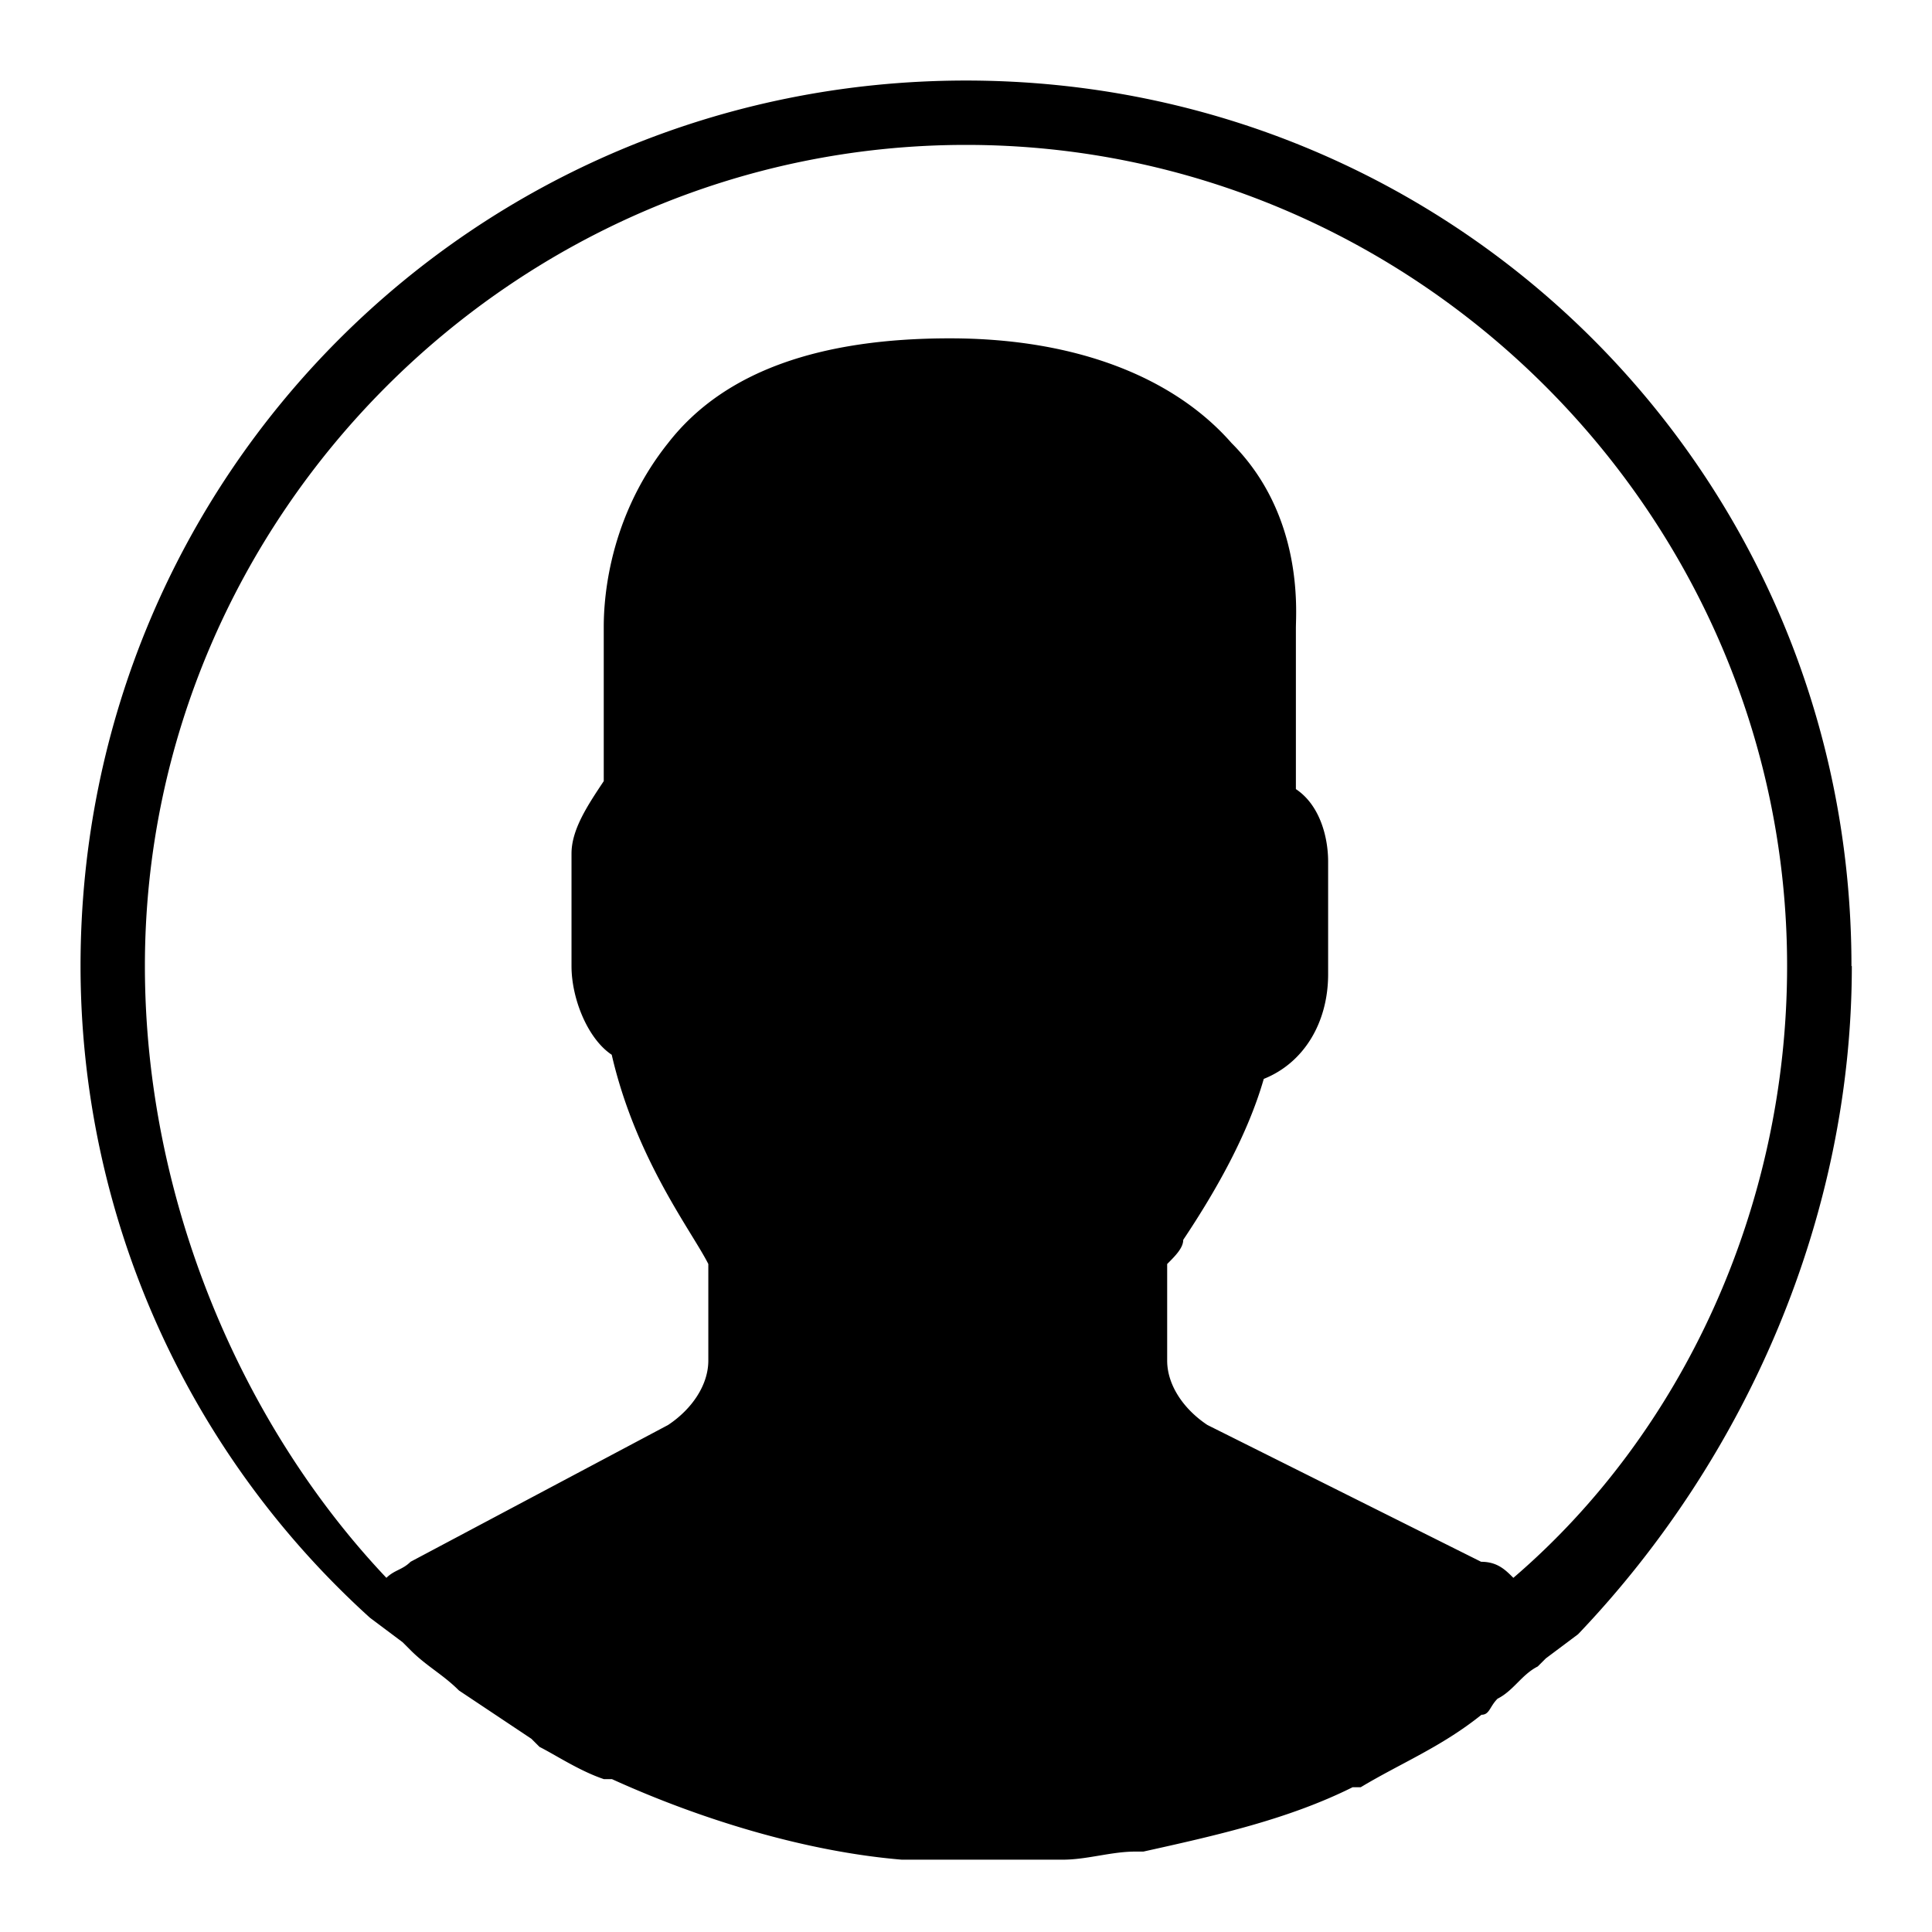 <svg xmlns="http://www.w3.org/2000/svg" width="16" height="16" viewBox="0 0 16 16"><title>user</title><path d="M15.333 8C15.333 3.933 12.066.667 8 .667S.667 3.934.667 8a7.28 7.28 0 0 0 2.394 5.395l.006.005.267.2.067.067c.133.133.267.2.4.333l.6.4.067.067c.133.067.333.2.533.267h.067c.733.333 1.6.6 2.4.667h1.334c.2 0 .4-.067.6-.067h.067c.6-.133 1.2-.267 1.733-.533h.067c.333-.2.667-.333 1-.6.067 0 .067-.067.133-.133.133-.067.2-.2.333-.267l.067-.067.267-.2c1.4-1.467 2.267-3.467 2.267-5.533zM1.2 8c0-3.733 3.067-6.8 6.8-6.8s6.8 3.067 6.8 6.8c0 2-.867 3.867-2.267 5.067-.067-.067-.133-.133-.267-.133l-2.267-1.133c-.2-.133-.333-.333-.333-.533v-.8c.067-.067.133-.133.133-.2.267-.4.533-.867.667-1.333.333-.133.533-.467.533-.867v-.933c0-.2-.067-.467-.267-.6V5.202c0-.133.067-.933-.533-1.533-.467-.533-1.267-.867-2.333-.867s-1.867.267-2.333.867C5 4.336 5 5.069 5 5.202v1.267c-.133.2-.267.4-.267.6v.933c0 .267.133.6.333.733.2.867.667 1.467.8 1.733v.8c0 .2-.133.4-.333.533L3.4 12.934c-.067.067-.133.067-.2.133C2 11.8 1.2 9.934 1.2 8z"/></svg>